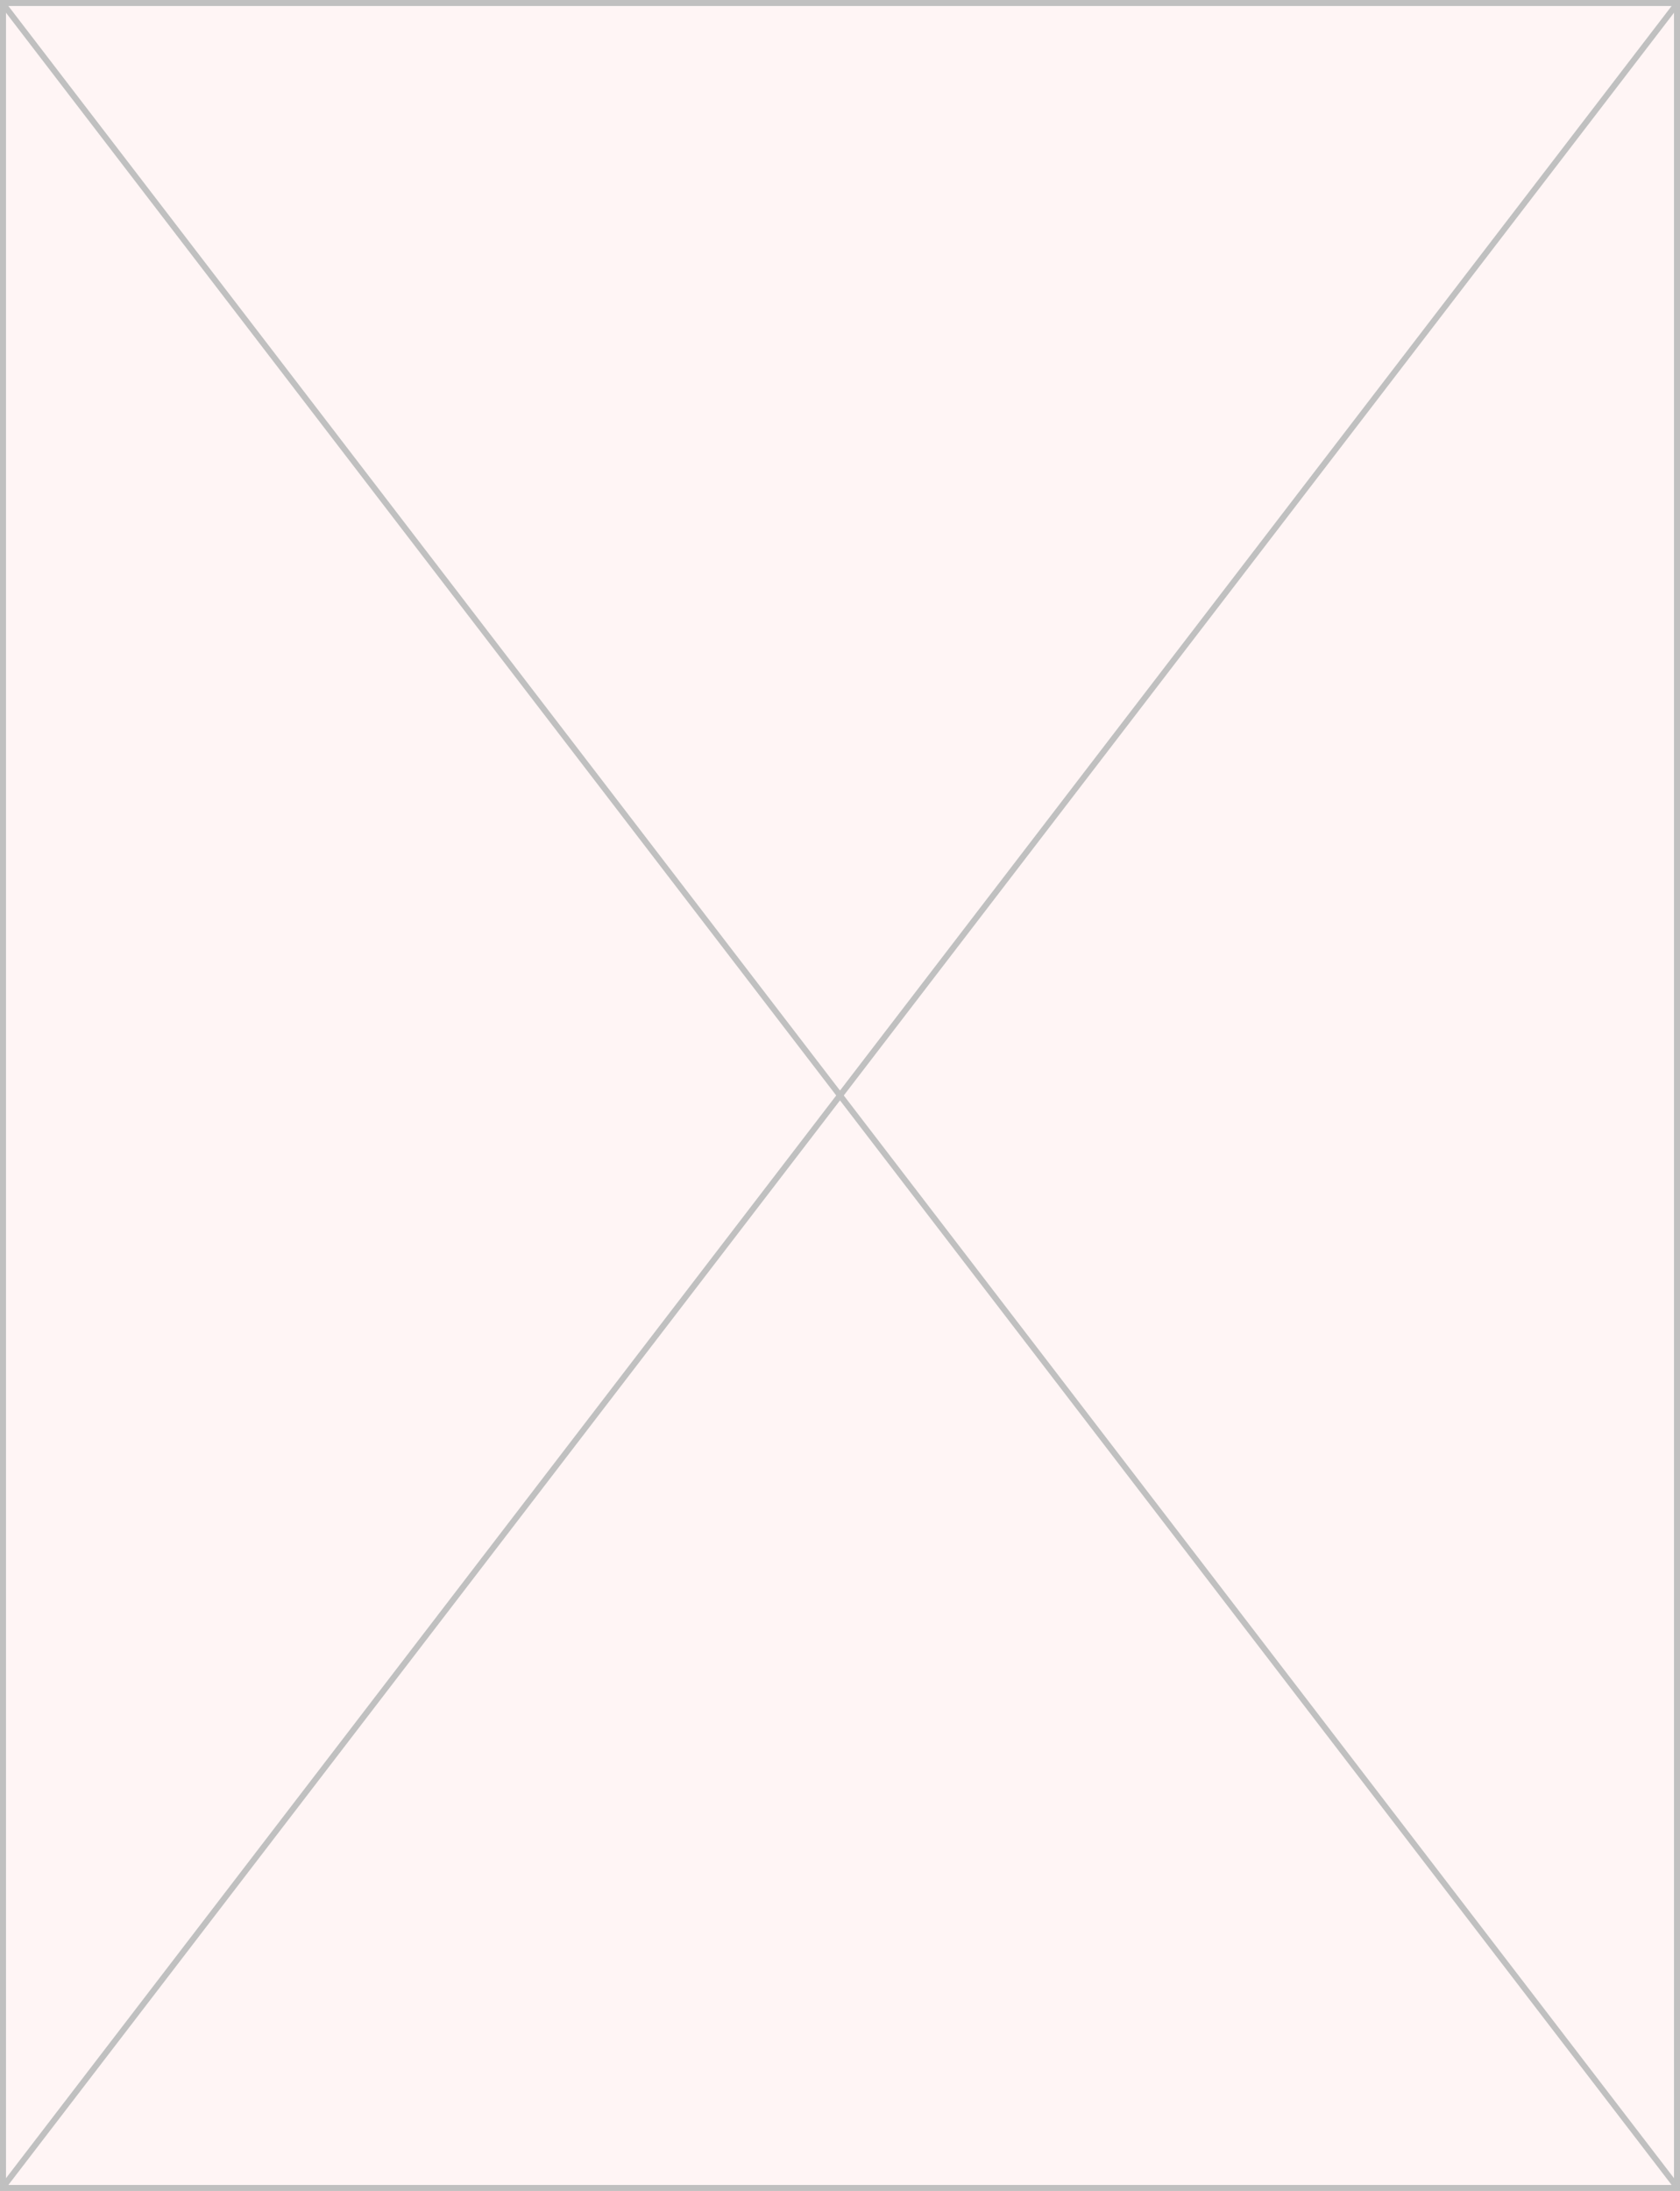 <?xml version="1.0" encoding="utf-8"?>
<!-- Generator: Adobe Illustrator 15.0.2, SVG Export Plug-In . SVG Version: 6.00 Build 0)  -->
<!DOCTYPE svg PUBLIC "-//W3C//DTD SVG 1.1//EN" "http://www.w3.org/Graphics/SVG/1.1/DTD/svg11.dtd">
<svg version="1.1" id="Calque_1" xmlns="http://www.w3.org/2000/svg" xmlns:xlink="http://www.w3.org/1999/xlink" x="0px" y="0px"
	 width="280px" height="365px" viewBox="0 0 280 365" enable-background="new 0 0 280 365" xml:space="preserve">
<g>
	<rect fill="#FFF5F5" width="280" height="365"/>
</g>
<g>
	<path fill="#C0C0C0" d="M279,1v363H1V1H279 M280,0H0v365h280V0L280,0z"/>
</g>
<g>
	<polygon fill="#C0C0C0" points="278.907,364.396 278.604,364 0.299,1.212 1.093,0.603 1.397,1 279.701,363.788 	"/>
</g>
<g>
	<polygon fill="#C0C0C0" points="1.093,364.396 0.299,363.788 0.604,363.391 278.907,0.603 279.701,1.212 279.396,1.608 	"/>
</g>
</svg>
